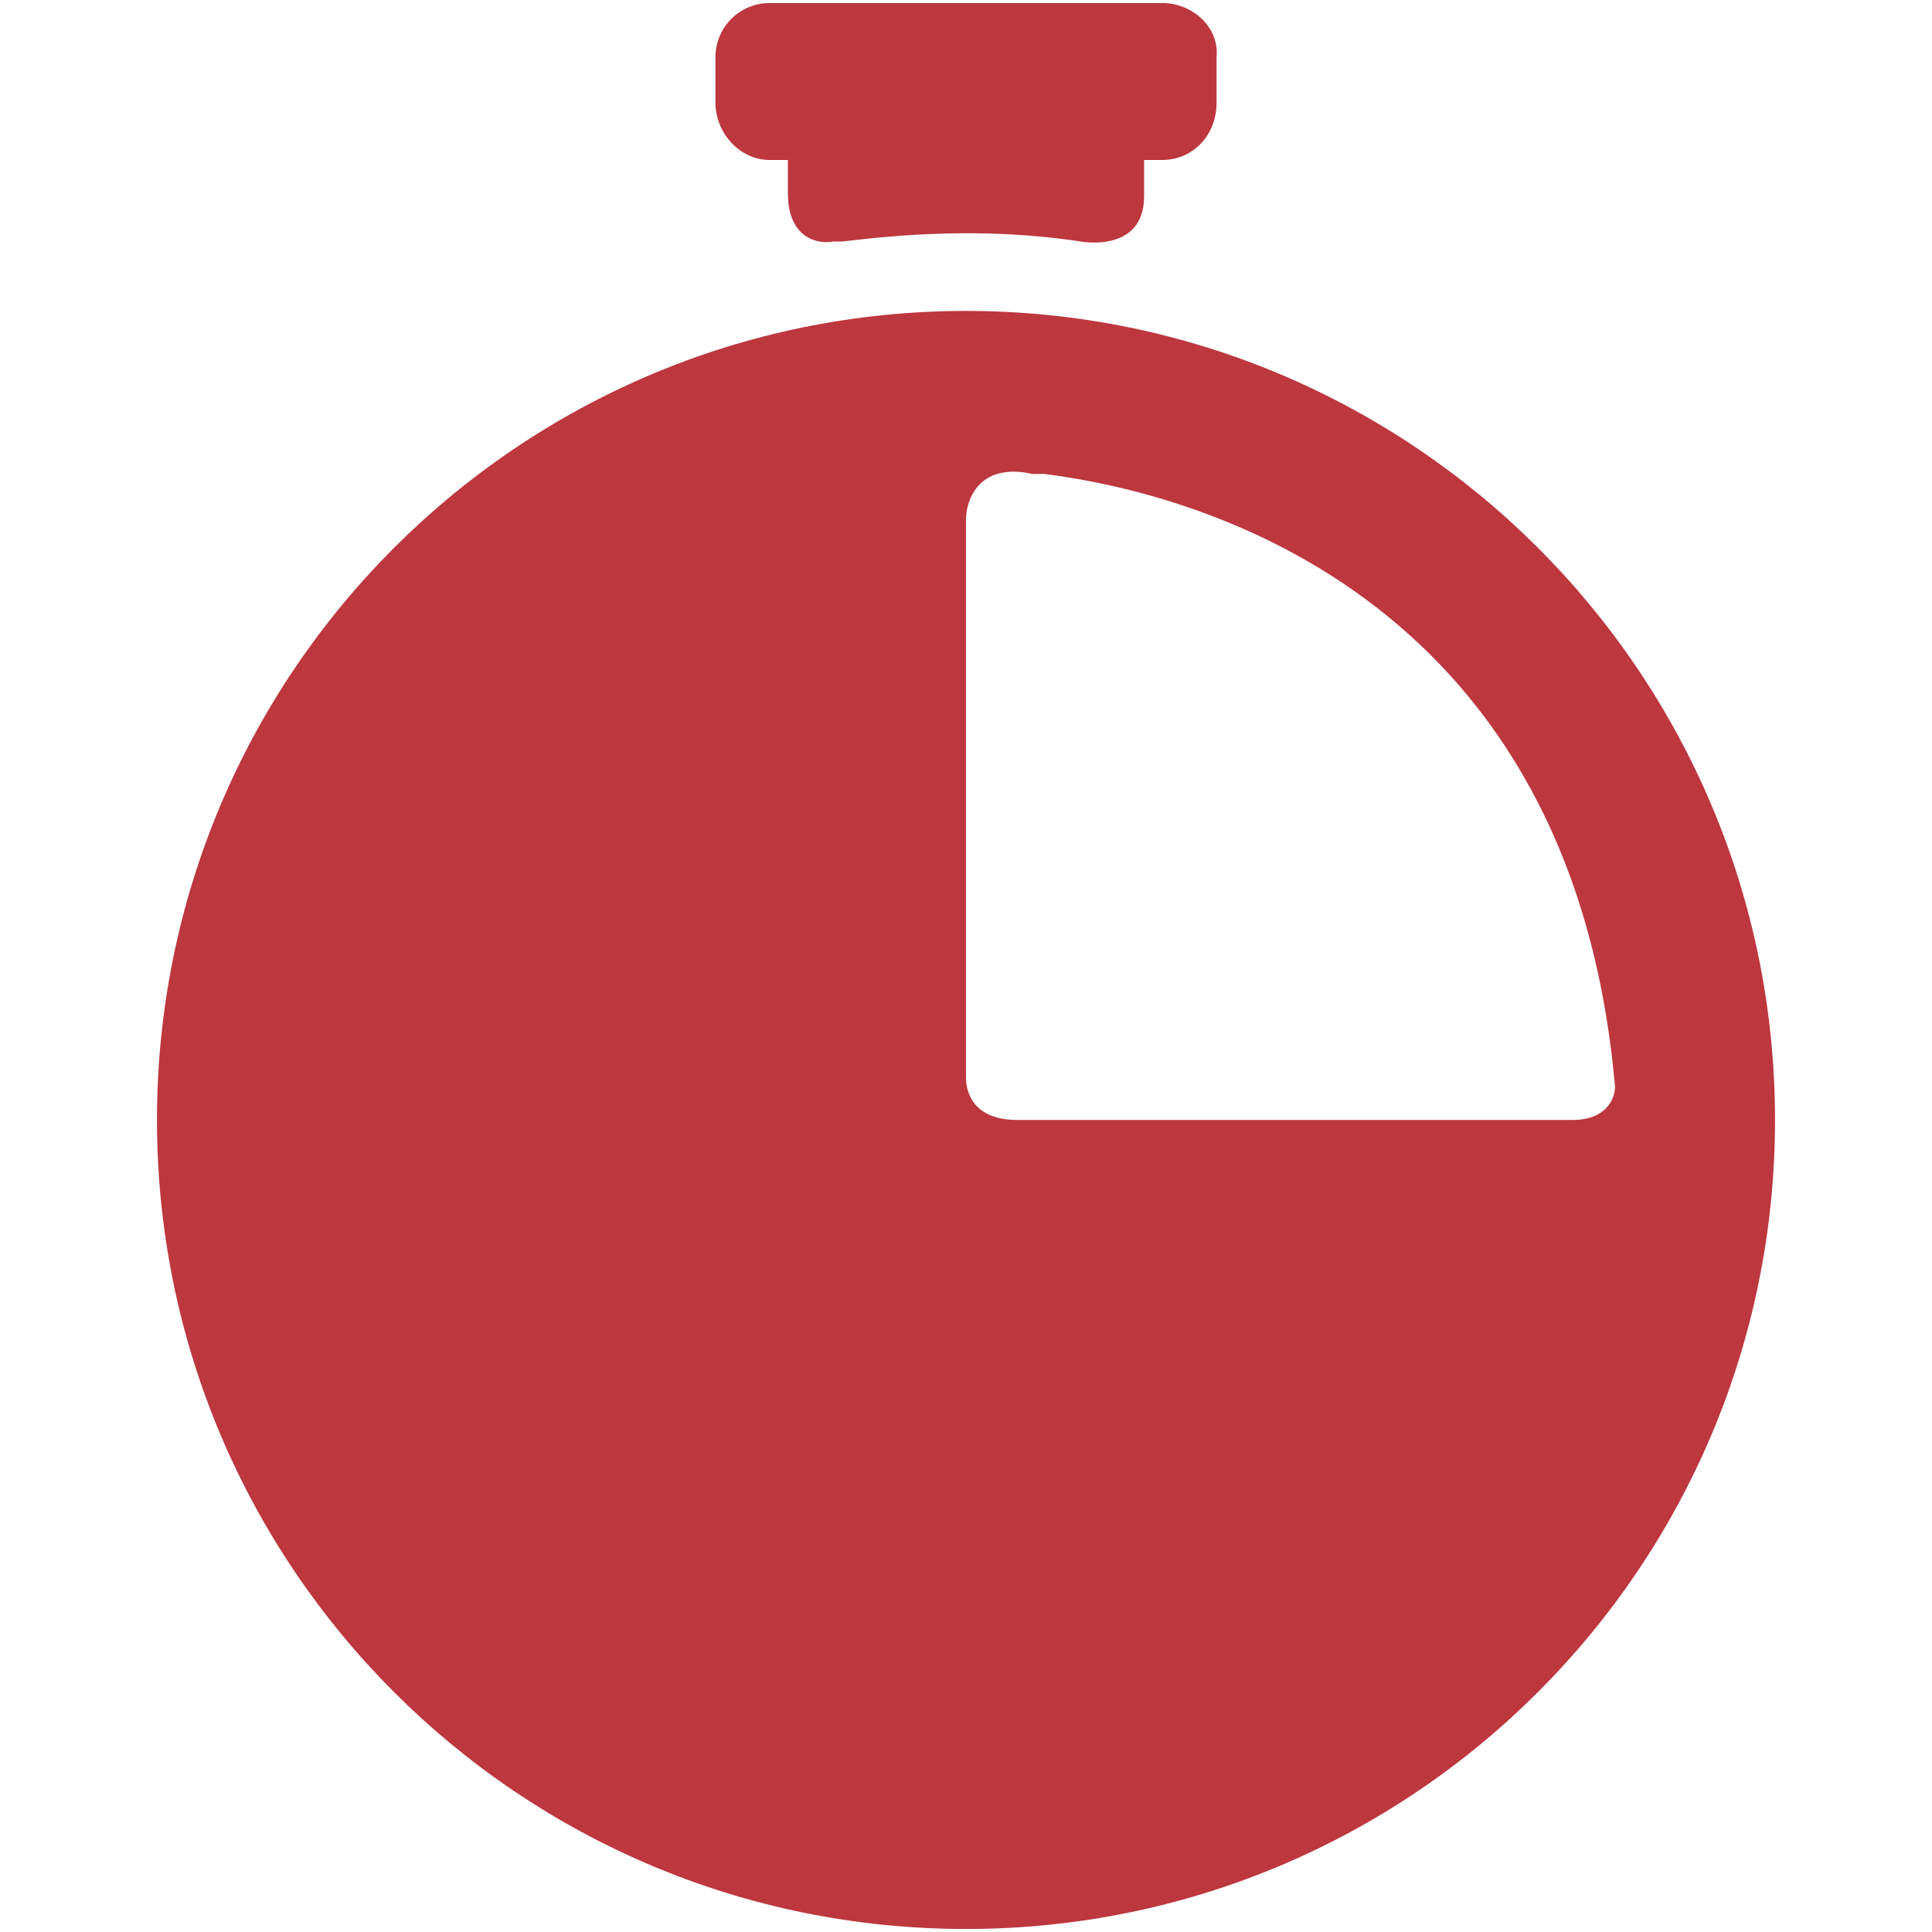 <?xml version="1.0" encoding="utf-8"?>
<!-- Generator: Adobe Illustrator 24.1.2, SVG Export Plug-In . SVG Version: 6.00 Build 0)  -->
<svg version="1.1" id="Layer_1" xmlns="http://www.w3.org/2000/svg" xmlns:xlink="http://www.w3.org/1999/xlink" x="0px" y="0px"
	 viewBox="0 0 64 64" style="enable-background:new 0 0 64 64;" xml:space="preserve">
<style type="text/css">
	.st0{fill:#bd373f;}
</style>
<g>
	<path class="st0" d="M38.5,0.1h-13c-1,0-1.8,0.8-1.8,1.8v1.5c0,1,0.8,1.9,1.8,1.9h0.6v1.1c0,1.5,1,1.7,1.5,1.6c0.1,0,0.2,0,0.3,0
		l0,0l0,0c1.7-0.2,4.6-0.5,7.9,0l0,0c0,0,2.1,0.4,2.1-1.5V5.3h0.6c1,0,1.8-0.8,1.8-1.9V1.9C40.4,0.9,39.5,0.1,38.5,0.1z"/>
</g>
<path class="st0" d="M32,10.3c-14.8,0-26.8,12-26.8,26.8s12,26.8,26.8,26.8s26.8-12,26.8-26.8S46.8,10.3,32,10.3z M33.7,37.1
	c-1.6,0-1.7-1.1-1.7-1.4V17.2c0-0.6,0.4-1.9,2.2-1.5h0.1c0.1,0,0.2,0,0.3,0C40.1,16.4,52.1,20,53.5,36c0,0.4-0.3,1.1-1.4,1.1
	C42.5,37.1,36.5,37.1,33.7,37.1z"/>
</svg>
